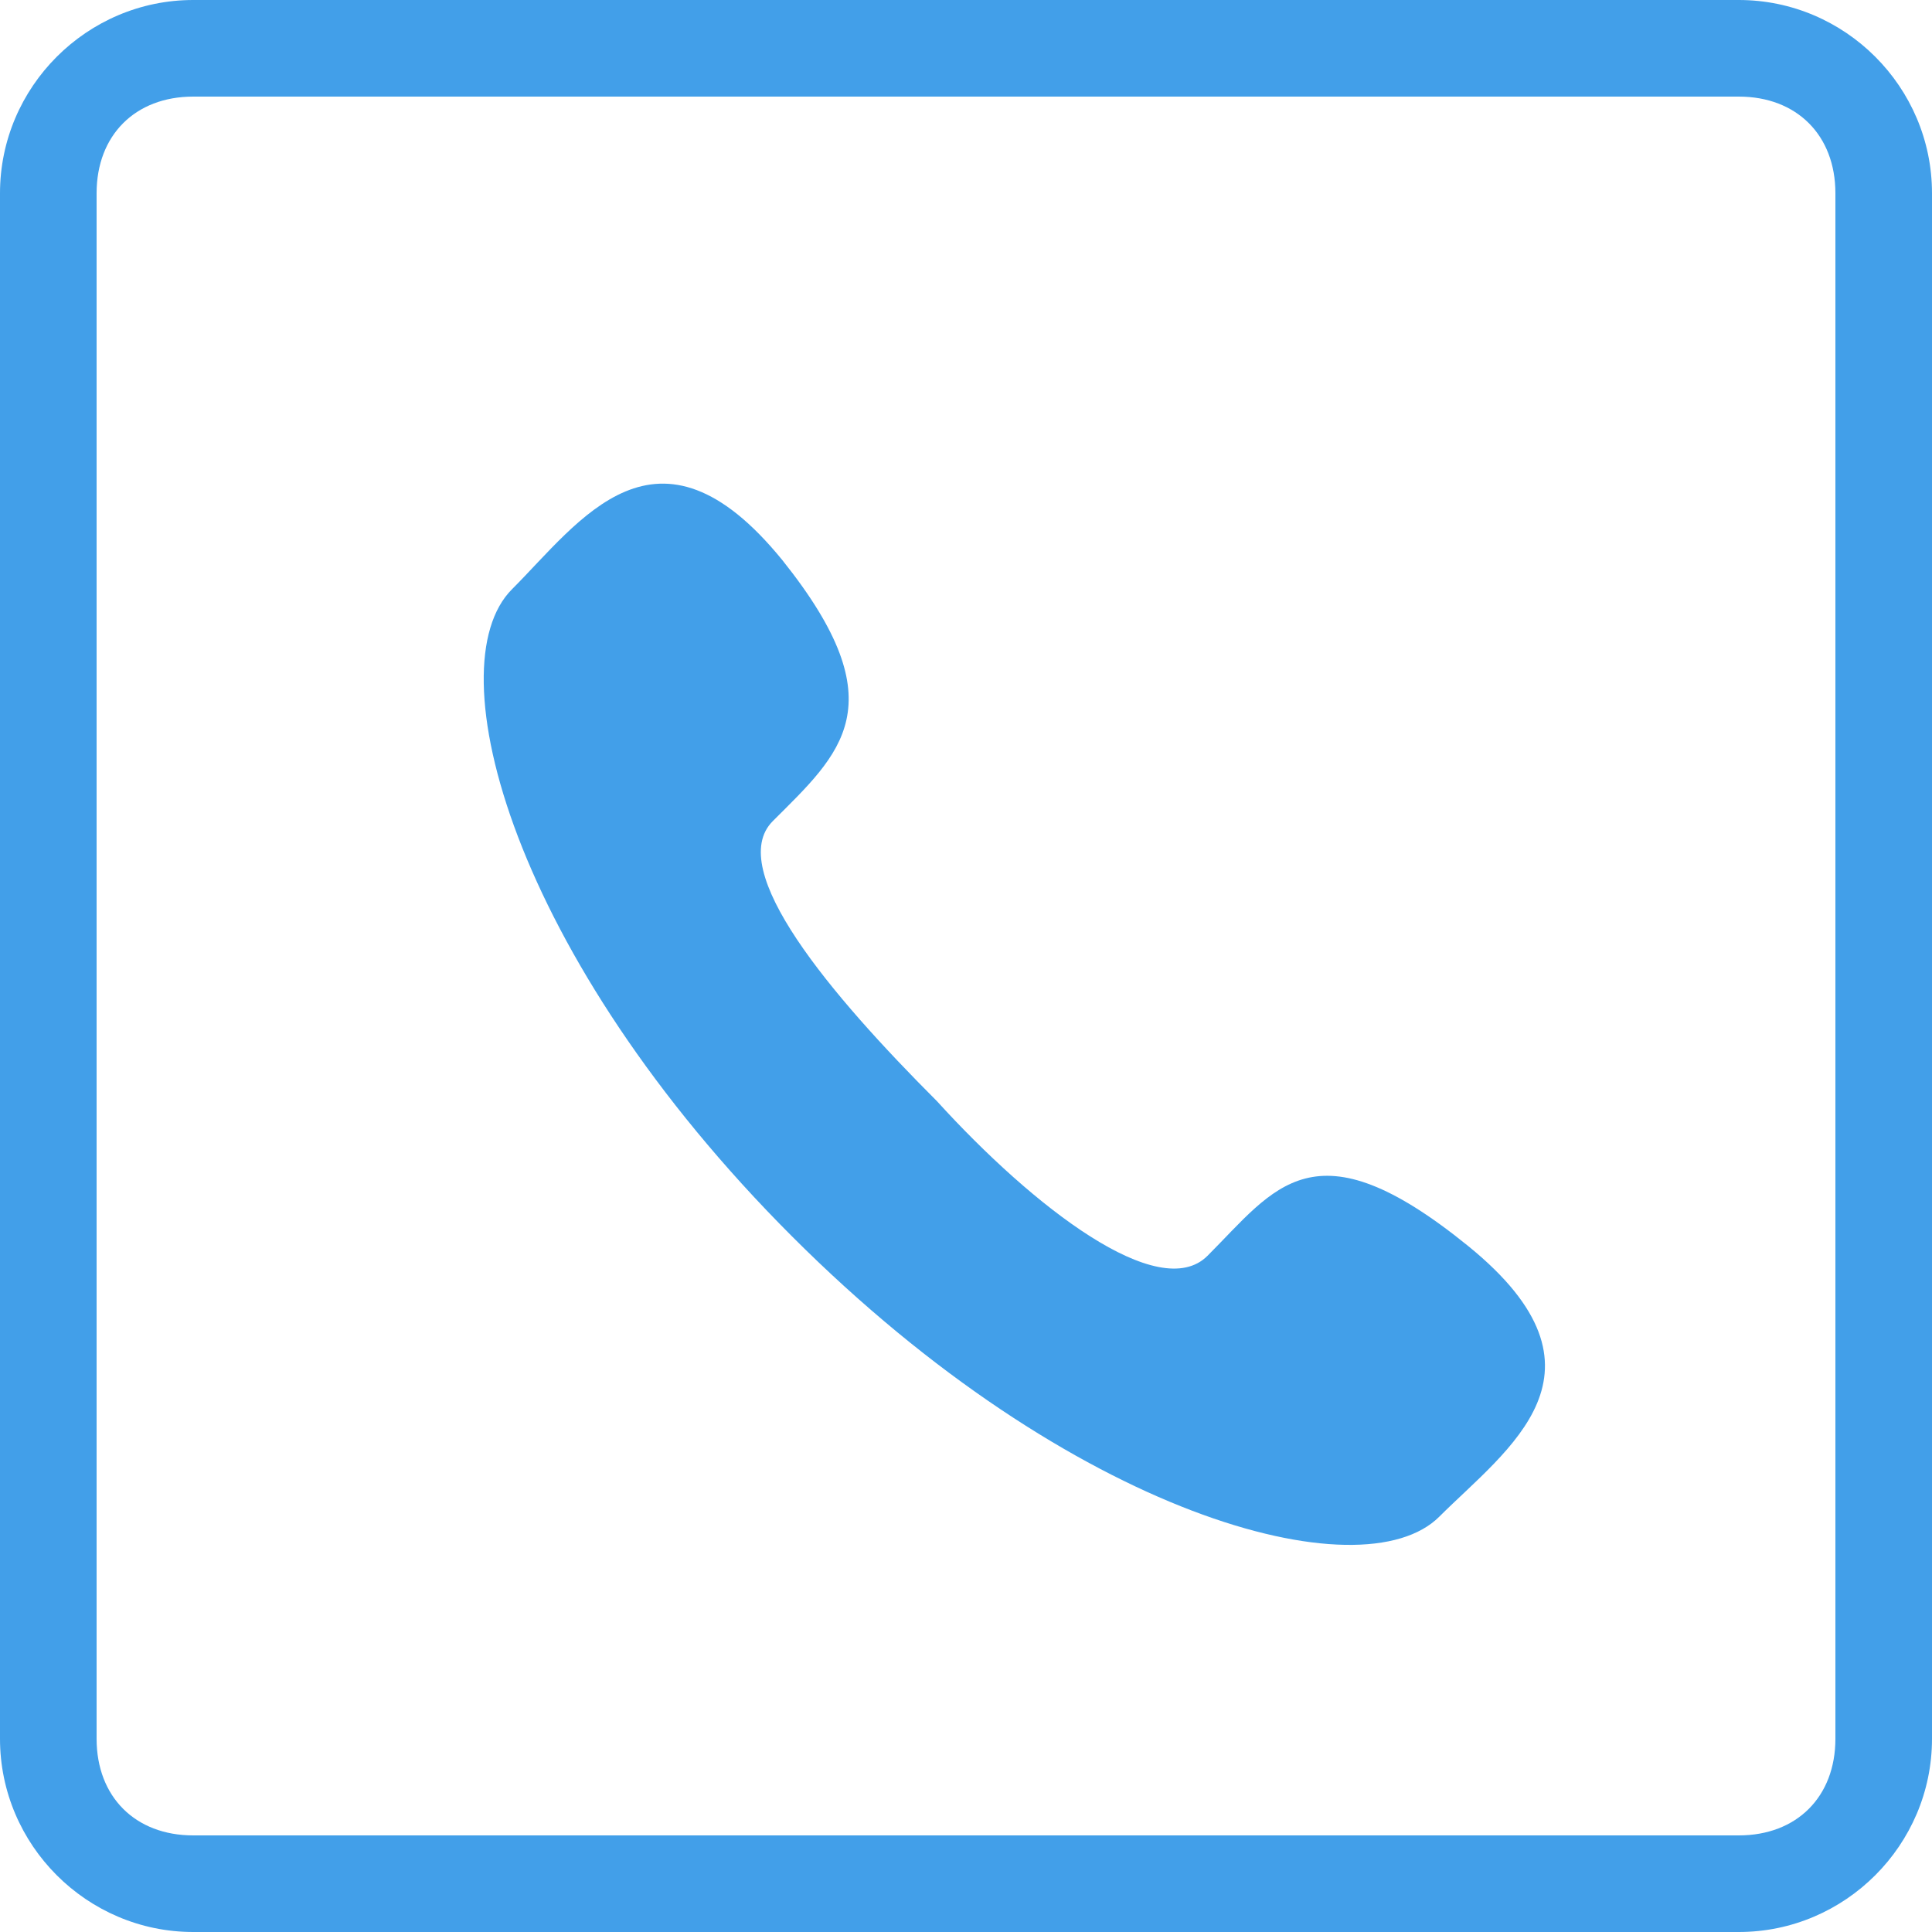 <?xml version="1.0" standalone="no"?><!DOCTYPE svg PUBLIC "-//W3C//DTD SVG 1.1//EN" "http://www.w3.org/Graphics/SVG/1.1/DTD/svg11.dtd"><svg t="1510034257706" class="icon" style="" viewBox="0 0 1024 1024" version="1.1" xmlns="http://www.w3.org/2000/svg" p-id="4979" xmlns:xlink="http://www.w3.org/1999/xlink" width="200" height="200"><defs><style type="text/css"></style></defs><path d="M778.24 660.48c-81.92-66.56-102.4-30.72-138.24 5.12-25.6 25.6-92.16-25.6-143.36-81.92C440.32 527.36 384 460.8 409.6 435.2c35.84-35.84 66.56-61.44 5.12-138.24-66.56-81.92-107.52-20.48-143.36 15.36-40.96 40.96 0 194.56 148.48 343.04s302.08 189.44 343.04 148.48c35.84-35.84 97.28-76.8 15.36-143.36z" fill="#429FE9" p-id="4980"></path><path d="M921.6 0H102.4C46.08 0 0 46.08 0 102.4v819.2c0 56.32 46.08 102.4 102.4 102.4h819.2c56.32 0 102.4-46.08 102.4-102.4V102.4c0-56.32-46.08-102.4-102.4-102.4z m51.2 921.6c0 30.72-20.48 51.2-51.2 51.2H102.4c-30.72 0-51.2-20.48-51.2-51.2V102.4c0-30.72 20.48-51.2 51.2-51.2h819.2c30.72 0 51.2 20.48 51.2 51.2v819.2z" fill="#429FE9" p-id="4981"></path></svg>